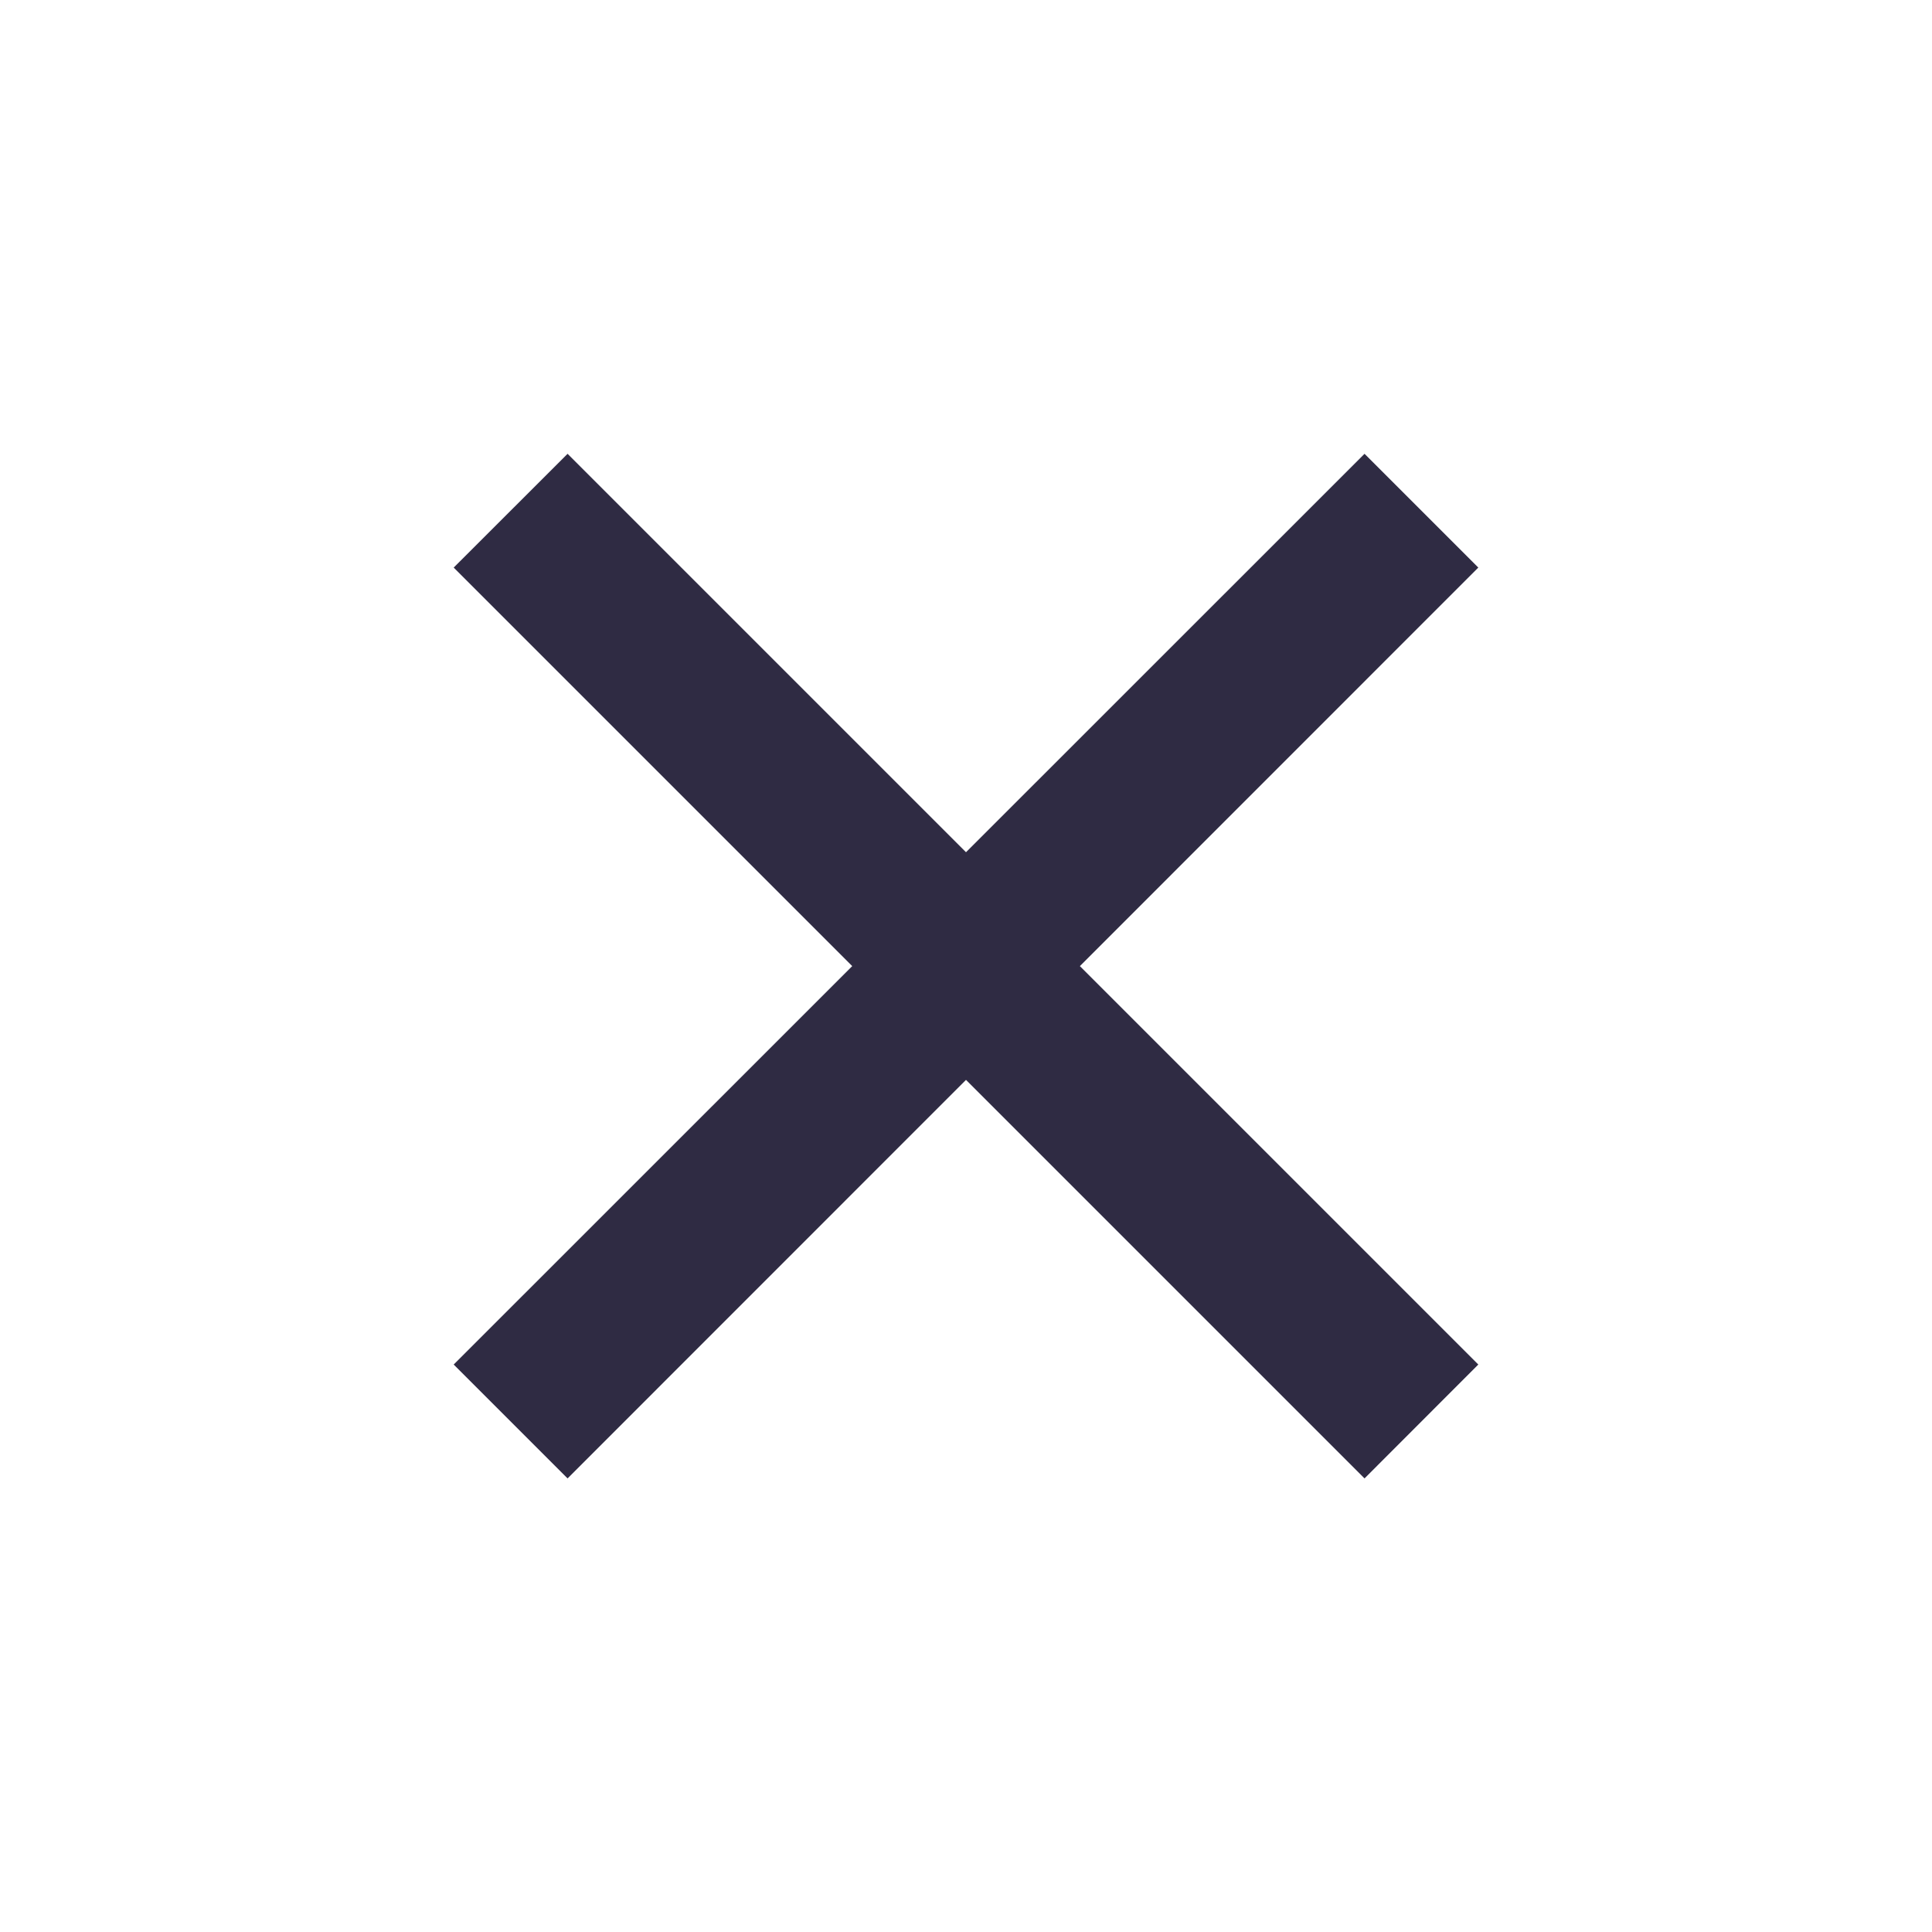 <svg width="18" height="18" viewBox="0 0 18 18" fill="none" xmlns="http://www.w3.org/2000/svg">
<path d="M9 7.94L12.713 4.228L13.773 5.288L10.061 9.001L13.773 12.713L12.713 13.774L9 10.061L5.288 13.774L4.227 12.713L7.94 9.001L4.227 5.288L5.288 4.228L9 7.94Z" fill="#2F2B43"/>
</svg>
